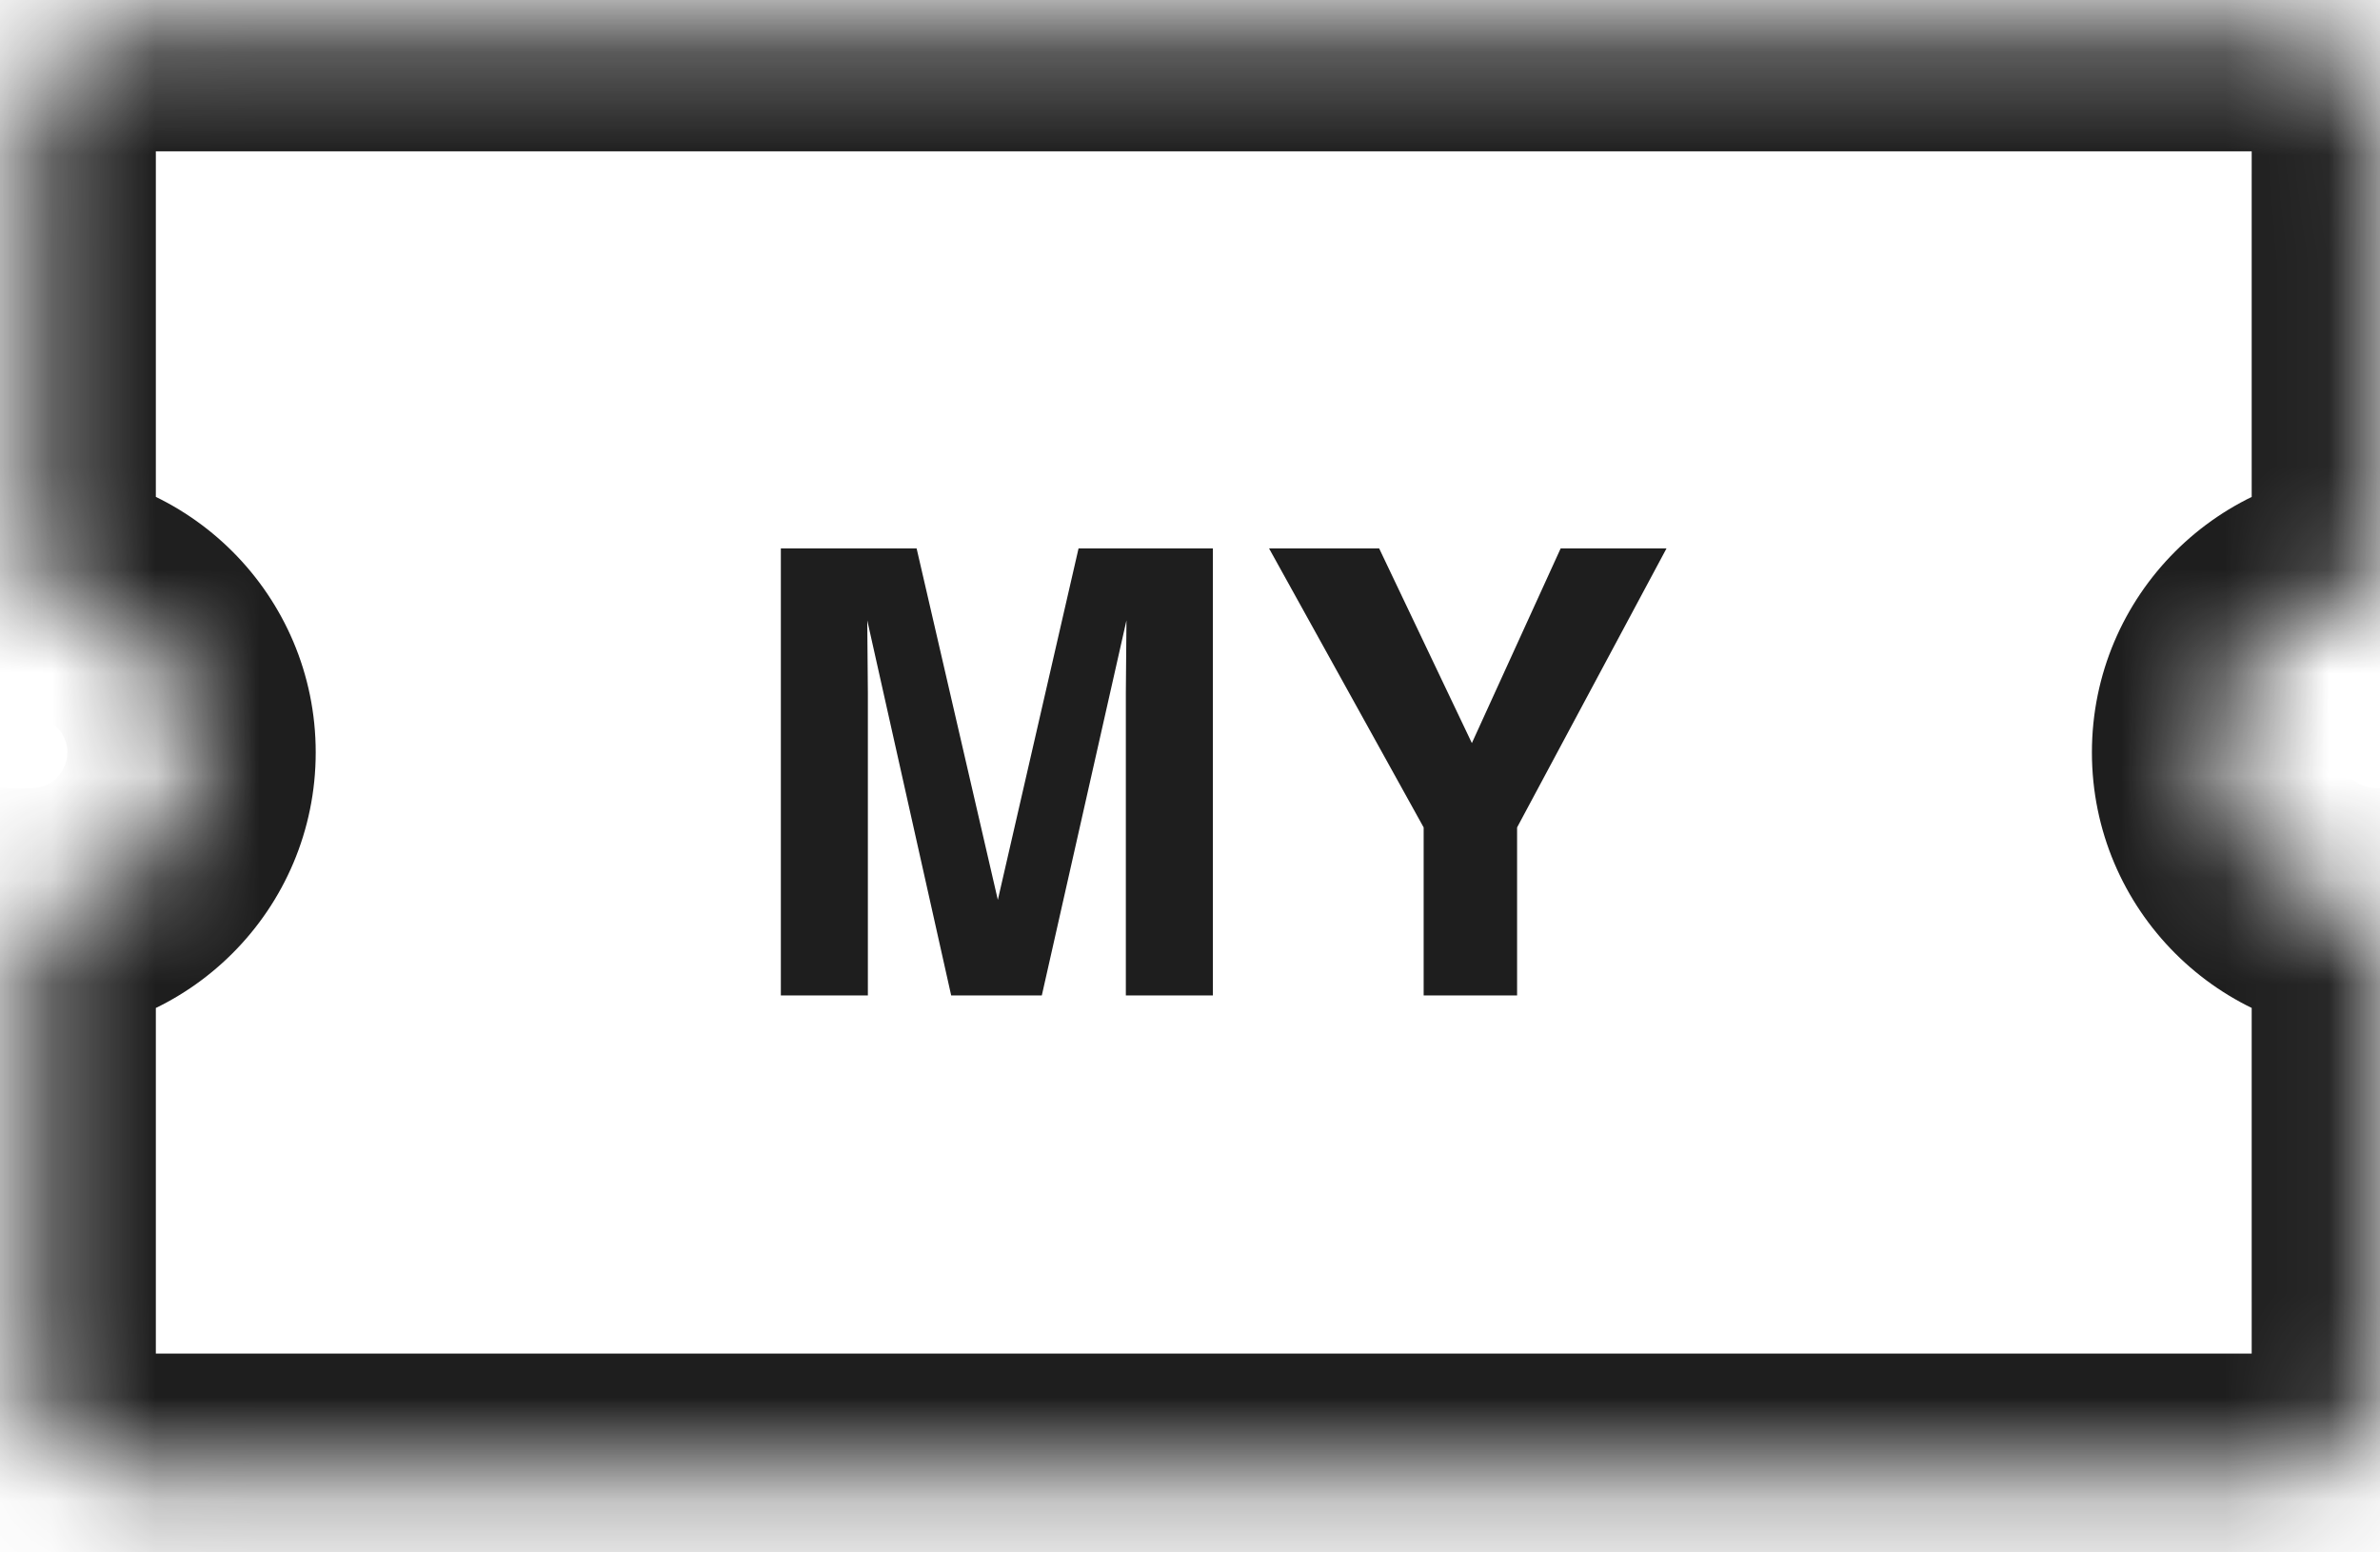 <svg width="23" height="15" viewBox="0 0 23 15" fill="none" xmlns="http://www.w3.org/2000/svg">
<mask id="path-1-inside-1_83_549" fill="white">
<path fill-rule="evenodd" clip-rule="evenodd" d="M0.306 1.262C0.306 0.709 0.754 0.262 1.306 0.262H21.96C22.513 0.262 22.96 0.709 22.96 1.262V5.726C22.96 5.726 22.96 5.726 22.96 5.726C22.107 5.726 21.416 6.417 21.416 7.27C21.416 8.123 22.107 8.815 22.96 8.815C22.96 8.815 22.96 8.815 22.96 8.815V13.279C22.96 13.831 22.513 14.279 21.96 14.279H1.306C0.754 14.279 0.306 13.831 0.306 13.279V8.815C1.159 8.815 1.851 8.123 1.851 7.27C1.851 6.417 1.159 5.726 0.306 5.726V1.262Z"/>
</mask>
<path d="M22.96 5.726V6.926H24.16V5.726H22.96ZM22.96 8.815H24.16V7.615H22.96V8.815ZM0.306 8.815L0.306 7.615L-0.894 7.615V8.815H0.306ZM0.306 5.726H-0.894V6.926L0.306 6.926L0.306 5.726ZM1.306 -0.938C0.091 -0.938 -0.894 0.047 -0.894 1.262H1.506C1.506 1.372 1.417 1.462 1.306 1.462V-0.938ZM21.96 -0.938H1.306V1.462H21.96V-0.938ZM24.16 1.262C24.16 0.047 23.175 -0.938 21.96 -0.938V1.462C21.85 1.462 21.76 1.372 21.76 1.262H24.16ZM24.16 5.726V1.262H21.76V5.726H24.16ZM22.96 6.926C22.96 6.926 22.96 6.926 22.96 6.926C22.96 6.926 22.96 6.926 22.96 6.926H22.96C22.96 6.926 22.96 6.926 22.96 6.926C22.96 6.926 22.96 6.926 22.96 6.926H22.96C22.96 6.926 22.96 6.926 22.96 6.926C22.96 6.926 22.96 6.926 22.96 6.926V4.526C22.96 4.526 22.96 4.526 22.96 4.526C22.96 4.526 22.96 4.526 22.96 4.526H22.96C22.96 4.526 22.96 4.526 22.96 4.526C22.96 4.526 22.96 4.526 22.96 4.526H22.96C22.96 4.526 22.96 4.526 22.96 4.526C22.96 4.526 22.96 4.526 22.96 4.526V6.926ZM22.616 7.27C22.616 7.08 22.77 6.926 22.96 6.926V4.526C21.445 4.526 20.216 5.754 20.216 7.27H22.616ZM22.96 7.615C22.77 7.615 22.616 7.46 22.616 7.27H20.216C20.216 8.786 21.445 10.015 22.96 10.015V7.615ZM22.96 7.615C22.96 7.615 22.96 7.615 22.96 7.615C22.96 7.615 22.96 7.615 22.96 7.615H22.96C22.96 7.615 22.96 7.615 22.96 7.615C22.96 7.615 22.96 7.615 22.96 7.615H22.96C22.96 7.615 22.96 7.615 22.96 7.615C22.96 7.615 22.96 7.615 22.96 7.615V10.015C22.96 10.015 22.96 10.015 22.96 10.015C22.96 10.015 22.96 10.015 22.96 10.015H22.96C22.96 10.015 22.96 10.015 22.96 10.015C22.96 10.015 22.96 10.015 22.96 10.015H22.96C22.96 10.015 22.96 10.015 22.96 10.015C22.96 10.015 22.96 10.015 22.96 10.015V7.615ZM24.16 13.279V8.815H21.76V13.279H24.16ZM21.96 15.479C23.175 15.479 24.16 14.494 24.16 13.279H21.76C21.76 13.168 21.85 13.079 21.96 13.079V15.479ZM1.306 15.479H21.96V13.079H1.306V15.479ZM-0.894 13.279C-0.894 14.494 0.091 15.479 1.306 15.479V13.079C1.417 13.079 1.506 13.168 1.506 13.279H-0.894ZM-0.894 8.815V13.279H1.506V8.815H-0.894ZM0.651 7.27C0.651 7.46 0.497 7.615 0.306 7.615L0.307 10.015C1.822 10.015 3.051 8.786 3.051 7.27H0.651ZM0.306 6.926C0.497 6.926 0.651 7.08 0.651 7.27H3.051C3.051 5.754 1.822 4.526 0.307 4.526L0.306 6.926ZM-0.894 1.262V5.726H1.506V1.262H-0.894Z" fill="#1E1E1E" mask="url(#path-1-inside-1_83_549)"/>
<path d="M8.387 9.618H7.546V5.299H8.858L9.643 8.695L10.423 5.299H11.721V9.618H10.88V6.697C10.88 6.613 10.881 6.496 10.883 6.345C10.885 6.193 10.886 6.076 10.886 5.994L10.068 9.618H9.192L8.381 5.994C8.381 6.076 8.382 6.193 8.384 6.345C8.386 6.496 8.387 6.613 8.387 6.697V9.618ZM16.105 5.299L14.661 7.995V9.618H13.758V7.995L12.264 5.299H13.328L14.224 7.18L15.082 5.299H16.105Z" fill="#1E1E1E"/>
</svg>
